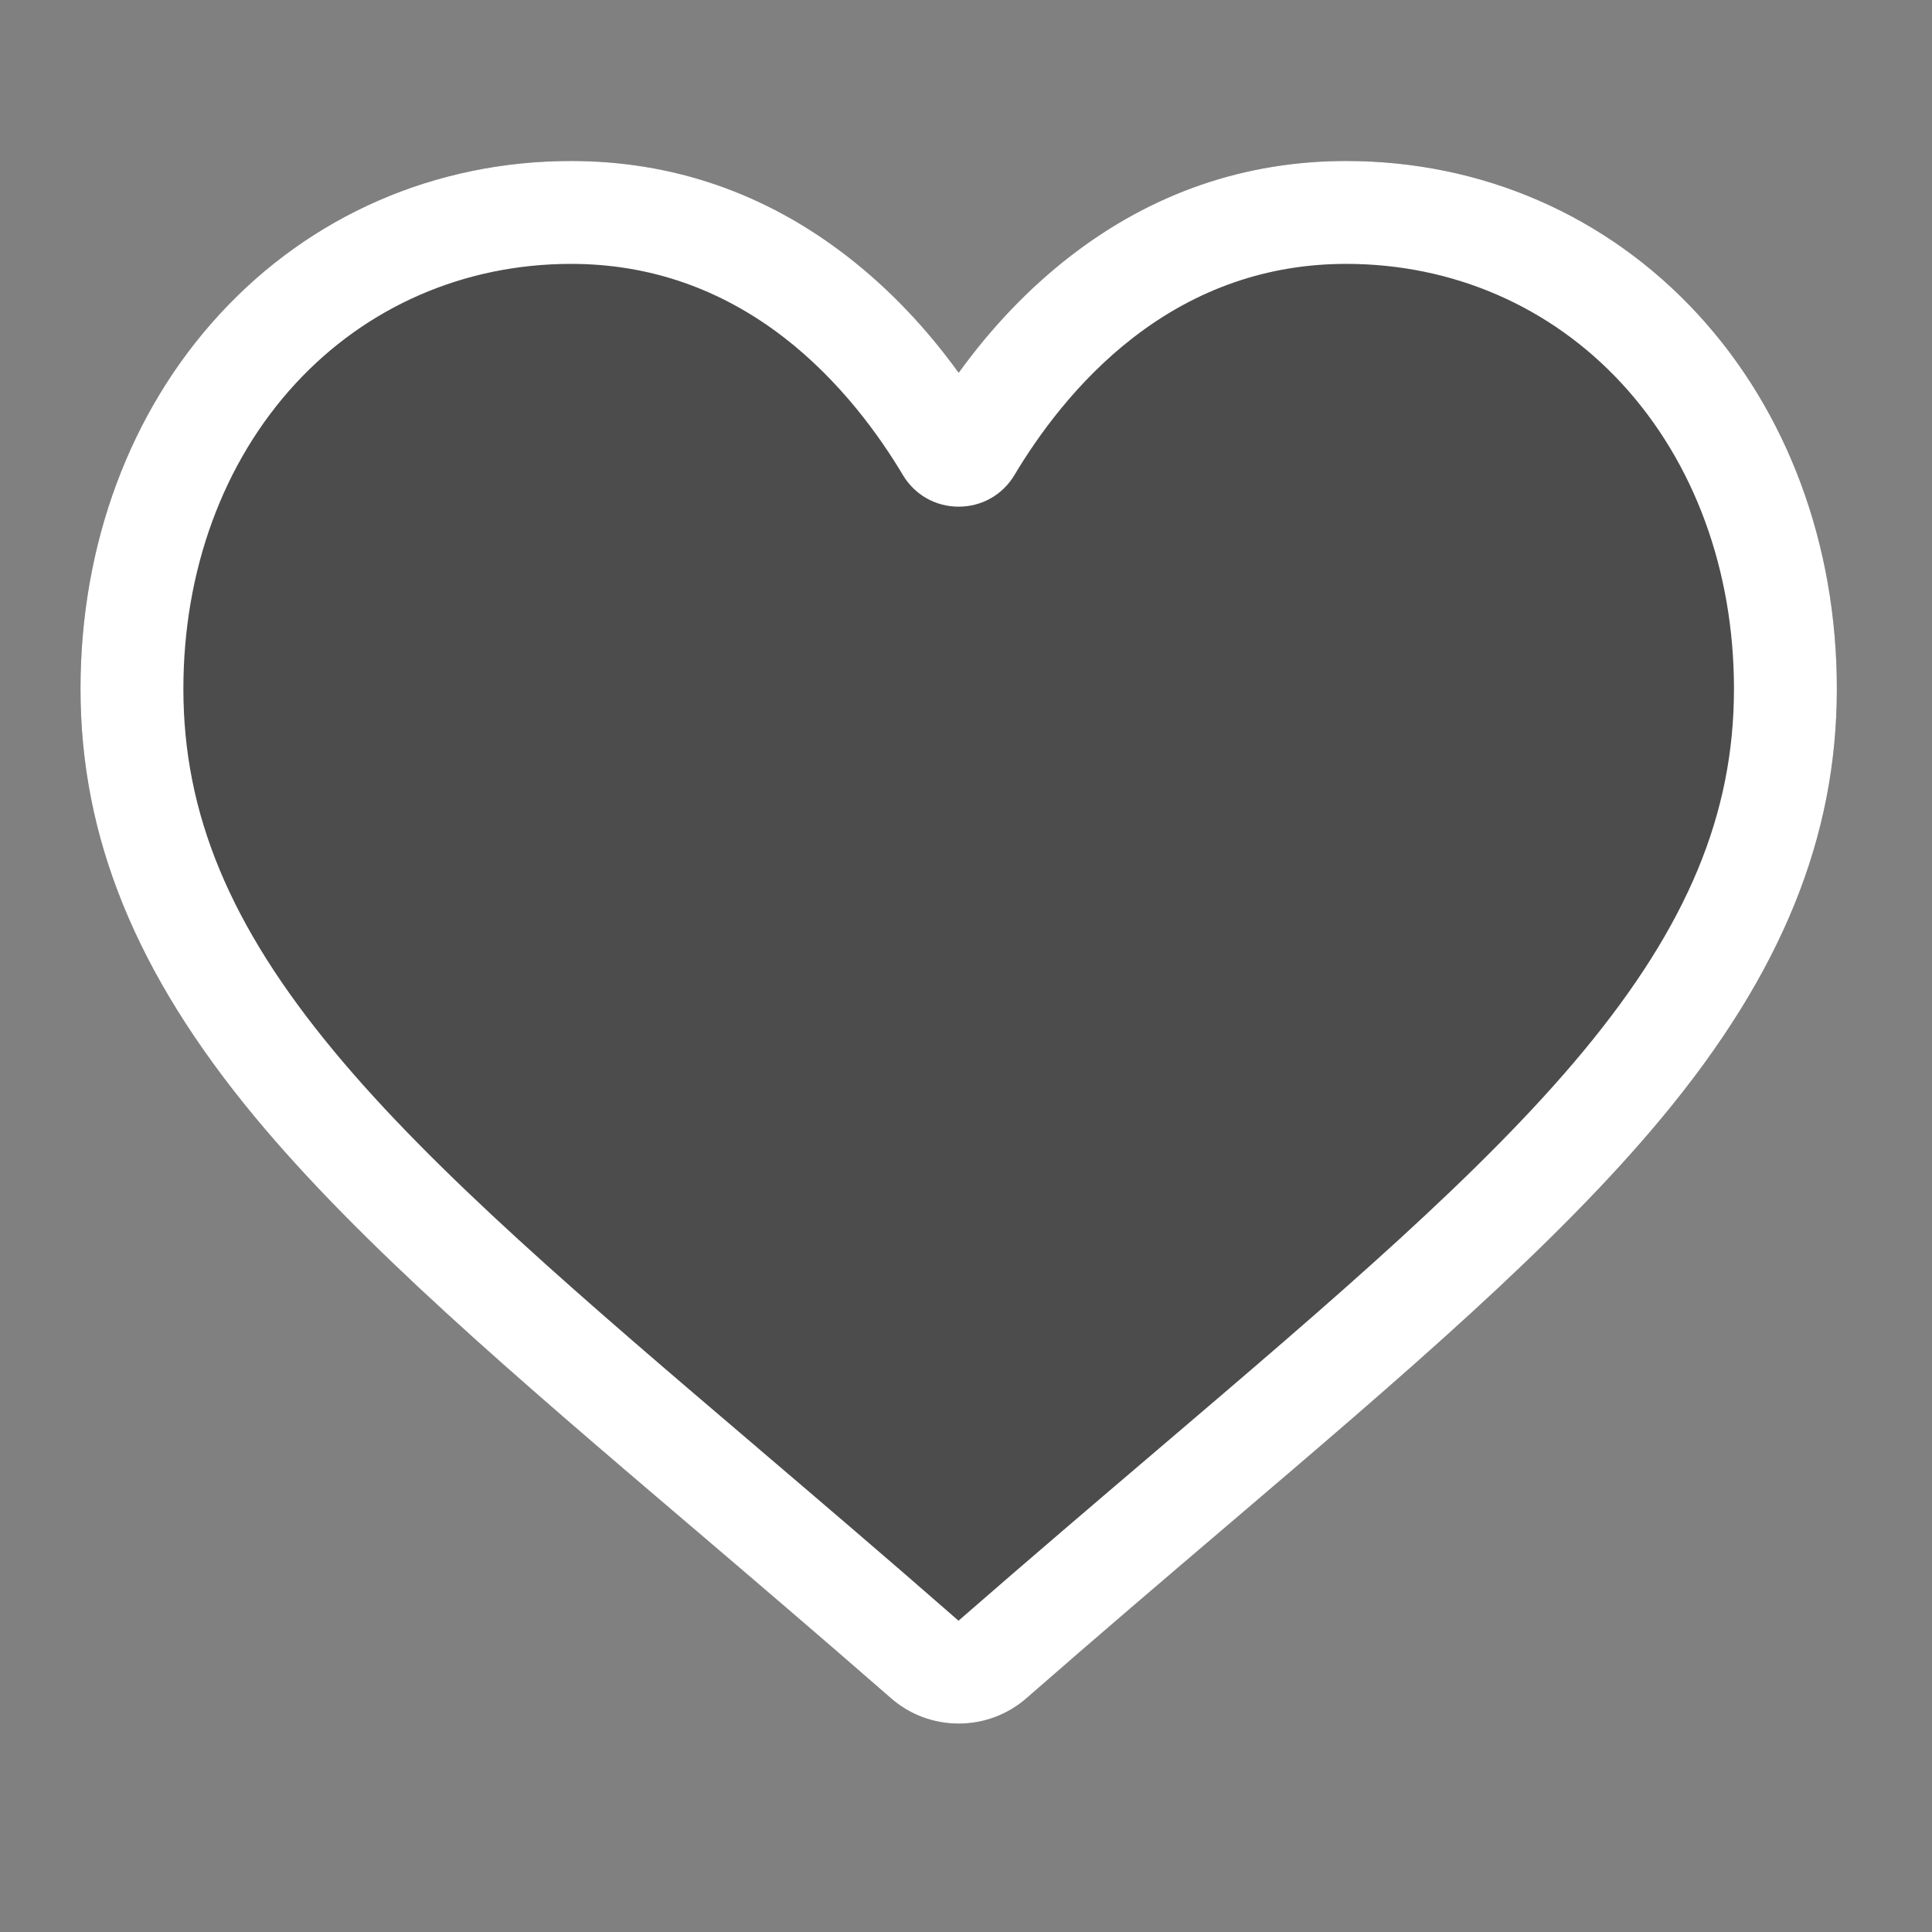 <svg xmlns="http://www.w3.org/2000/svg" width="24" height="24" viewBox="0 0 24 24">
  <rect x="0" y="0" width="24" height="24" fill="#808080" stroke="none"/>
  <g fill="none" fill-rule="evenodd">
    <path  data-transparent="true" fill="#000" d="M11.909,21.411 C11.598,21.411 11.299,21.299 11.066,21.094 C10.184,20.324 9.334,19.599 8.585,18.96 L8.581,18.957 C6.383,17.084 4.485,15.466 3.164,13.873 C1.688,12.091 1,10.402 1,8.557 C1,6.764 1.615,5.11 2.731,3.9 C3.86,2.675 5.41,2 7.095,2 C8.355,2 9.508,2.398 10.523,3.183 C11.036,3.58 11.5,4.065 11.909,4.631 C12.318,4.065 12.783,3.58 13.295,3.183 C14.31,2.398 15.464,2 16.723,2 C18.408,2 19.958,2.675 21.088,3.9 C22.204,5.11 22.818,6.764 22.818,8.557 C22.818,10.402 22.131,12.091 20.654,13.873 C19.334,15.466 17.436,17.084 15.238,18.957 C14.487,19.597 13.636,20.322 12.752,21.095 C12.519,21.299 12.22,21.411 11.909,21.411 L11.909,21.411 Z" opacity=".405"/>
    <path fill="#FFF" d="M11.909,21.411 C11.598,21.411 11.299,21.299 11.066,21.094 C10.184,20.324 9.334,19.599 8.585,18.96 L8.581,18.957 C6.383,17.084 4.485,15.466 3.164,13.873 C1.688,12.091 1,10.402 1,8.557 C1,6.764 1.615,5.11 2.731,3.9 C3.86,2.675 5.41,2 7.095,2 C8.355,2 9.508,2.398 10.523,3.183 C11.036,3.58 11.5,4.065 11.909,4.631 C12.318,4.065 12.783,3.58 13.295,3.183 C14.31,2.398 15.464,2 16.723,2 C18.408,2 19.958,2.675 21.088,3.9 C22.204,5.11 22.818,6.764 22.818,8.557 C22.818,10.402 22.131,12.091 20.654,13.873 C19.334,15.466 17.436,17.084 15.238,18.957 C14.487,19.597 13.636,20.322 12.752,21.095 C12.519,21.299 12.22,21.411 11.909,21.411 L11.909,21.411 Z M7.095,3.278 C5.771,3.278 4.555,3.806 3.67,4.766 C2.772,5.74 2.278,7.086 2.278,8.557 C2.278,10.109 2.855,11.497 4.148,13.057 C5.398,14.566 7.257,16.15 9.41,17.984 L9.414,17.988 C10.166,18.629 11.019,19.356 11.907,20.133 C12.8,19.355 13.655,18.626 14.409,17.984 C16.561,16.15 18.42,14.566 19.67,13.057 C20.963,11.497 21.54,10.109 21.54,8.557 C21.54,7.086 21.046,5.74 20.148,4.766 C19.263,3.806 18.047,3.278 16.723,3.278 C15.753,3.278 14.863,3.586 14.077,4.194 C13.376,4.736 12.888,5.421 12.602,5.901 C12.455,6.147 12.196,6.294 11.909,6.294 C11.622,6.294 11.363,6.147 11.216,5.901 C10.93,5.421 10.442,4.736 9.741,4.194 C8.955,3.586 8.065,3.278 7.095,3.278 Z"/>
  </g>
</svg>
